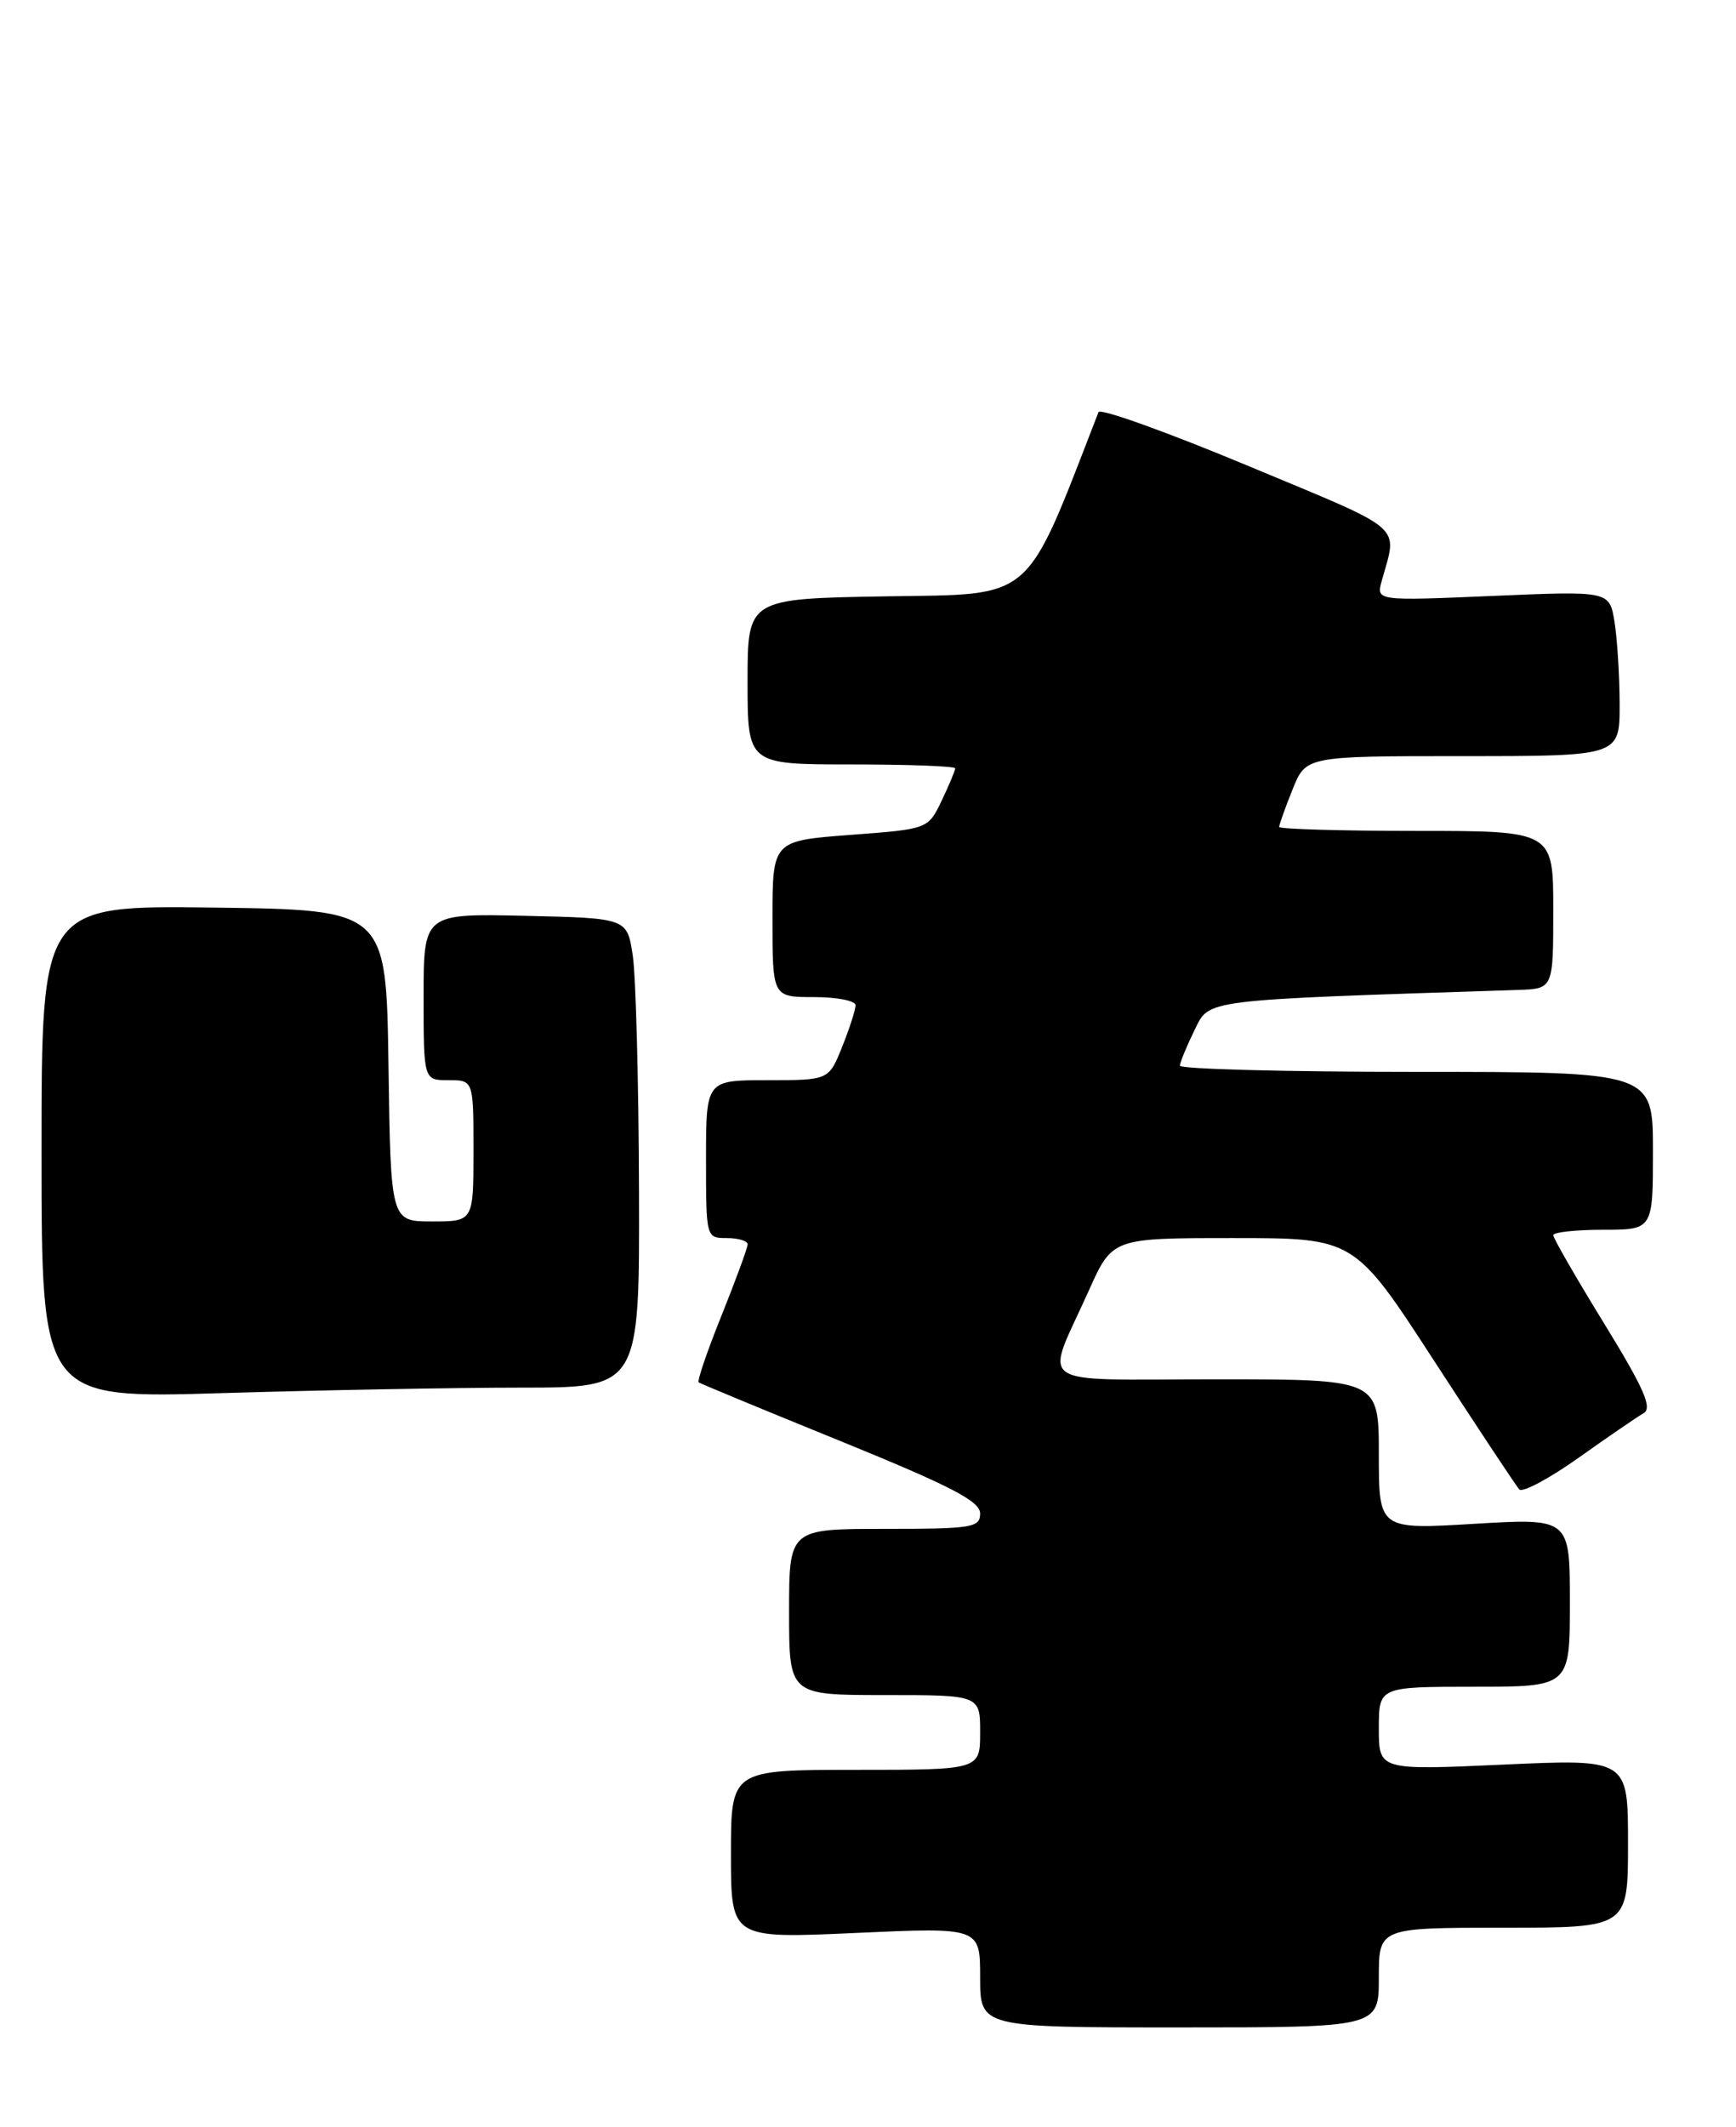<?xml version="1.0" encoding="UTF-8" standalone="no"?>
<!DOCTYPE svg PUBLIC "-//W3C//DTD SVG 1.1//EN" "http://www.w3.org/Graphics/SVG/1.1/DTD/svg11.dtd" >
<svg xmlns="http://www.w3.org/2000/svg" xmlns:xlink="http://www.w3.org/1999/xlink" version="1.1" viewBox="0 0 209 256">
 <g >
 <path fill="currentColor"
d=" M 166.00 238.00 C 166.00 232.00 166.00 232.00 181.00 232.00 C 196.00 232.00 196.00 232.00 196.00 221.85 C 196.00 211.69 196.00 211.69 181.00 212.37 C 166.00 213.05 166.00 213.05 166.00 208.02 C 166.00 203.00 166.00 203.00 177.50 203.00 C 189.00 203.00 189.00 203.00 189.00 192.85 C 189.00 182.71 189.00 182.71 177.50 183.39 C 166.00 184.08 166.00 184.08 166.00 175.04 C 166.00 166.00 166.00 166.00 146.43 166.00 C 123.99 166.00 125.74 167.22 131.09 155.31 C 133.92 149.00 133.92 149.00 148.49 149.00 C 163.06 149.00 163.06 149.00 172.64 163.75 C 177.91 171.86 182.53 178.84 182.91 179.25 C 183.29 179.67 186.51 177.95 190.05 175.44 C 193.60 172.92 197.12 170.51 197.88 170.07 C 198.96 169.45 197.91 167.07 193.13 159.29 C 189.76 153.81 187.00 149.02 187.00 148.66 C 187.00 148.30 189.70 148.00 193.00 148.00 C 199.00 148.00 199.00 148.00 199.00 138.50 C 199.00 129.00 199.00 129.00 170.50 129.00 C 154.82 129.00 142.02 128.66 142.05 128.25 C 142.07 127.84 142.86 125.92 143.80 124.00 C 145.65 120.23 144.35 120.39 182.75 119.14 C 187.00 119.00 187.00 119.00 187.00 109.50 C 187.00 100.00 187.00 100.00 170.50 100.00 C 161.43 100.00 154.00 99.78 154.00 99.52 C 154.00 99.26 154.72 97.23 155.61 95.02 C 157.22 91.00 157.22 91.00 176.11 91.00 C 195.00 91.00 195.00 91.00 194.99 84.75 C 194.98 81.31 194.70 76.84 194.37 74.81 C 193.76 71.12 193.76 71.12 179.72 71.72 C 165.68 72.32 165.68 72.32 166.35 69.91 C 168.25 63.02 169.49 64.09 150.34 56.10 C 140.59 52.03 132.44 49.10 132.25 49.60 C 123.28 72.71 124.70 71.48 106.70 71.77 C 90.00 72.05 90.00 72.05 90.00 82.02 C 90.00 92.00 90.00 92.00 102.50 92.00 C 109.38 92.00 115.00 92.21 115.00 92.47 C 115.00 92.72 114.27 94.47 113.37 96.36 C 111.73 99.78 111.73 99.78 102.37 100.48 C 93.00 101.19 93.00 101.19 93.00 110.59 C 93.00 120.00 93.00 120.00 98.00 120.00 C 100.75 120.00 103.00 120.44 103.00 120.98 C 103.00 121.52 102.28 123.77 101.39 125.98 C 99.78 130.00 99.78 130.00 92.39 130.00 C 85.00 130.00 85.00 130.00 85.00 139.50 C 85.00 148.97 85.01 149.00 87.50 149.00 C 88.88 149.00 90.00 149.34 90.01 149.75 C 90.01 150.16 88.60 154.00 86.88 158.29 C 85.15 162.57 83.91 166.21 84.12 166.37 C 84.33 166.52 92.04 169.72 101.25 173.46 C 114.48 178.85 118.00 180.67 118.00 182.14 C 118.00 183.85 117.05 184.00 106.50 184.00 C 95.00 184.00 95.00 184.00 95.00 194.00 C 95.00 204.00 95.00 204.00 106.50 204.00 C 118.00 204.00 118.00 204.00 118.00 208.50 C 118.00 213.00 118.00 213.00 103.00 213.00 C 88.00 213.00 88.00 213.00 88.00 223.15 C 88.00 233.31 88.00 233.31 103.00 232.63 C 118.00 231.95 118.00 231.95 118.00 237.98 C 118.00 244.00 118.00 244.00 142.00 244.00 C 166.00 244.00 166.00 244.00 166.00 238.00 Z  M 62.75 167.00 C 77.00 167.00 77.00 167.00 76.93 143.25 C 76.89 130.19 76.55 117.47 76.18 115.00 C 75.50 110.50 75.50 110.50 63.25 110.22 C 51.00 109.94 51.00 109.94 51.00 119.97 C 51.00 130.00 51.00 130.00 54.00 130.00 C 57.00 130.00 57.00 130.00 57.00 138.50 C 57.00 147.00 57.00 147.00 52.02 147.00 C 47.04 147.00 47.04 147.00 46.77 128.25 C 46.50 109.50 46.50 109.50 25.75 109.23 C 5.00 108.96 5.00 108.96 5.00 138.64 C 5.00 168.32 5.00 168.32 26.75 167.66 C 38.71 167.30 54.91 167.00 62.75 167.00 Z "/>
</g>
</svg>